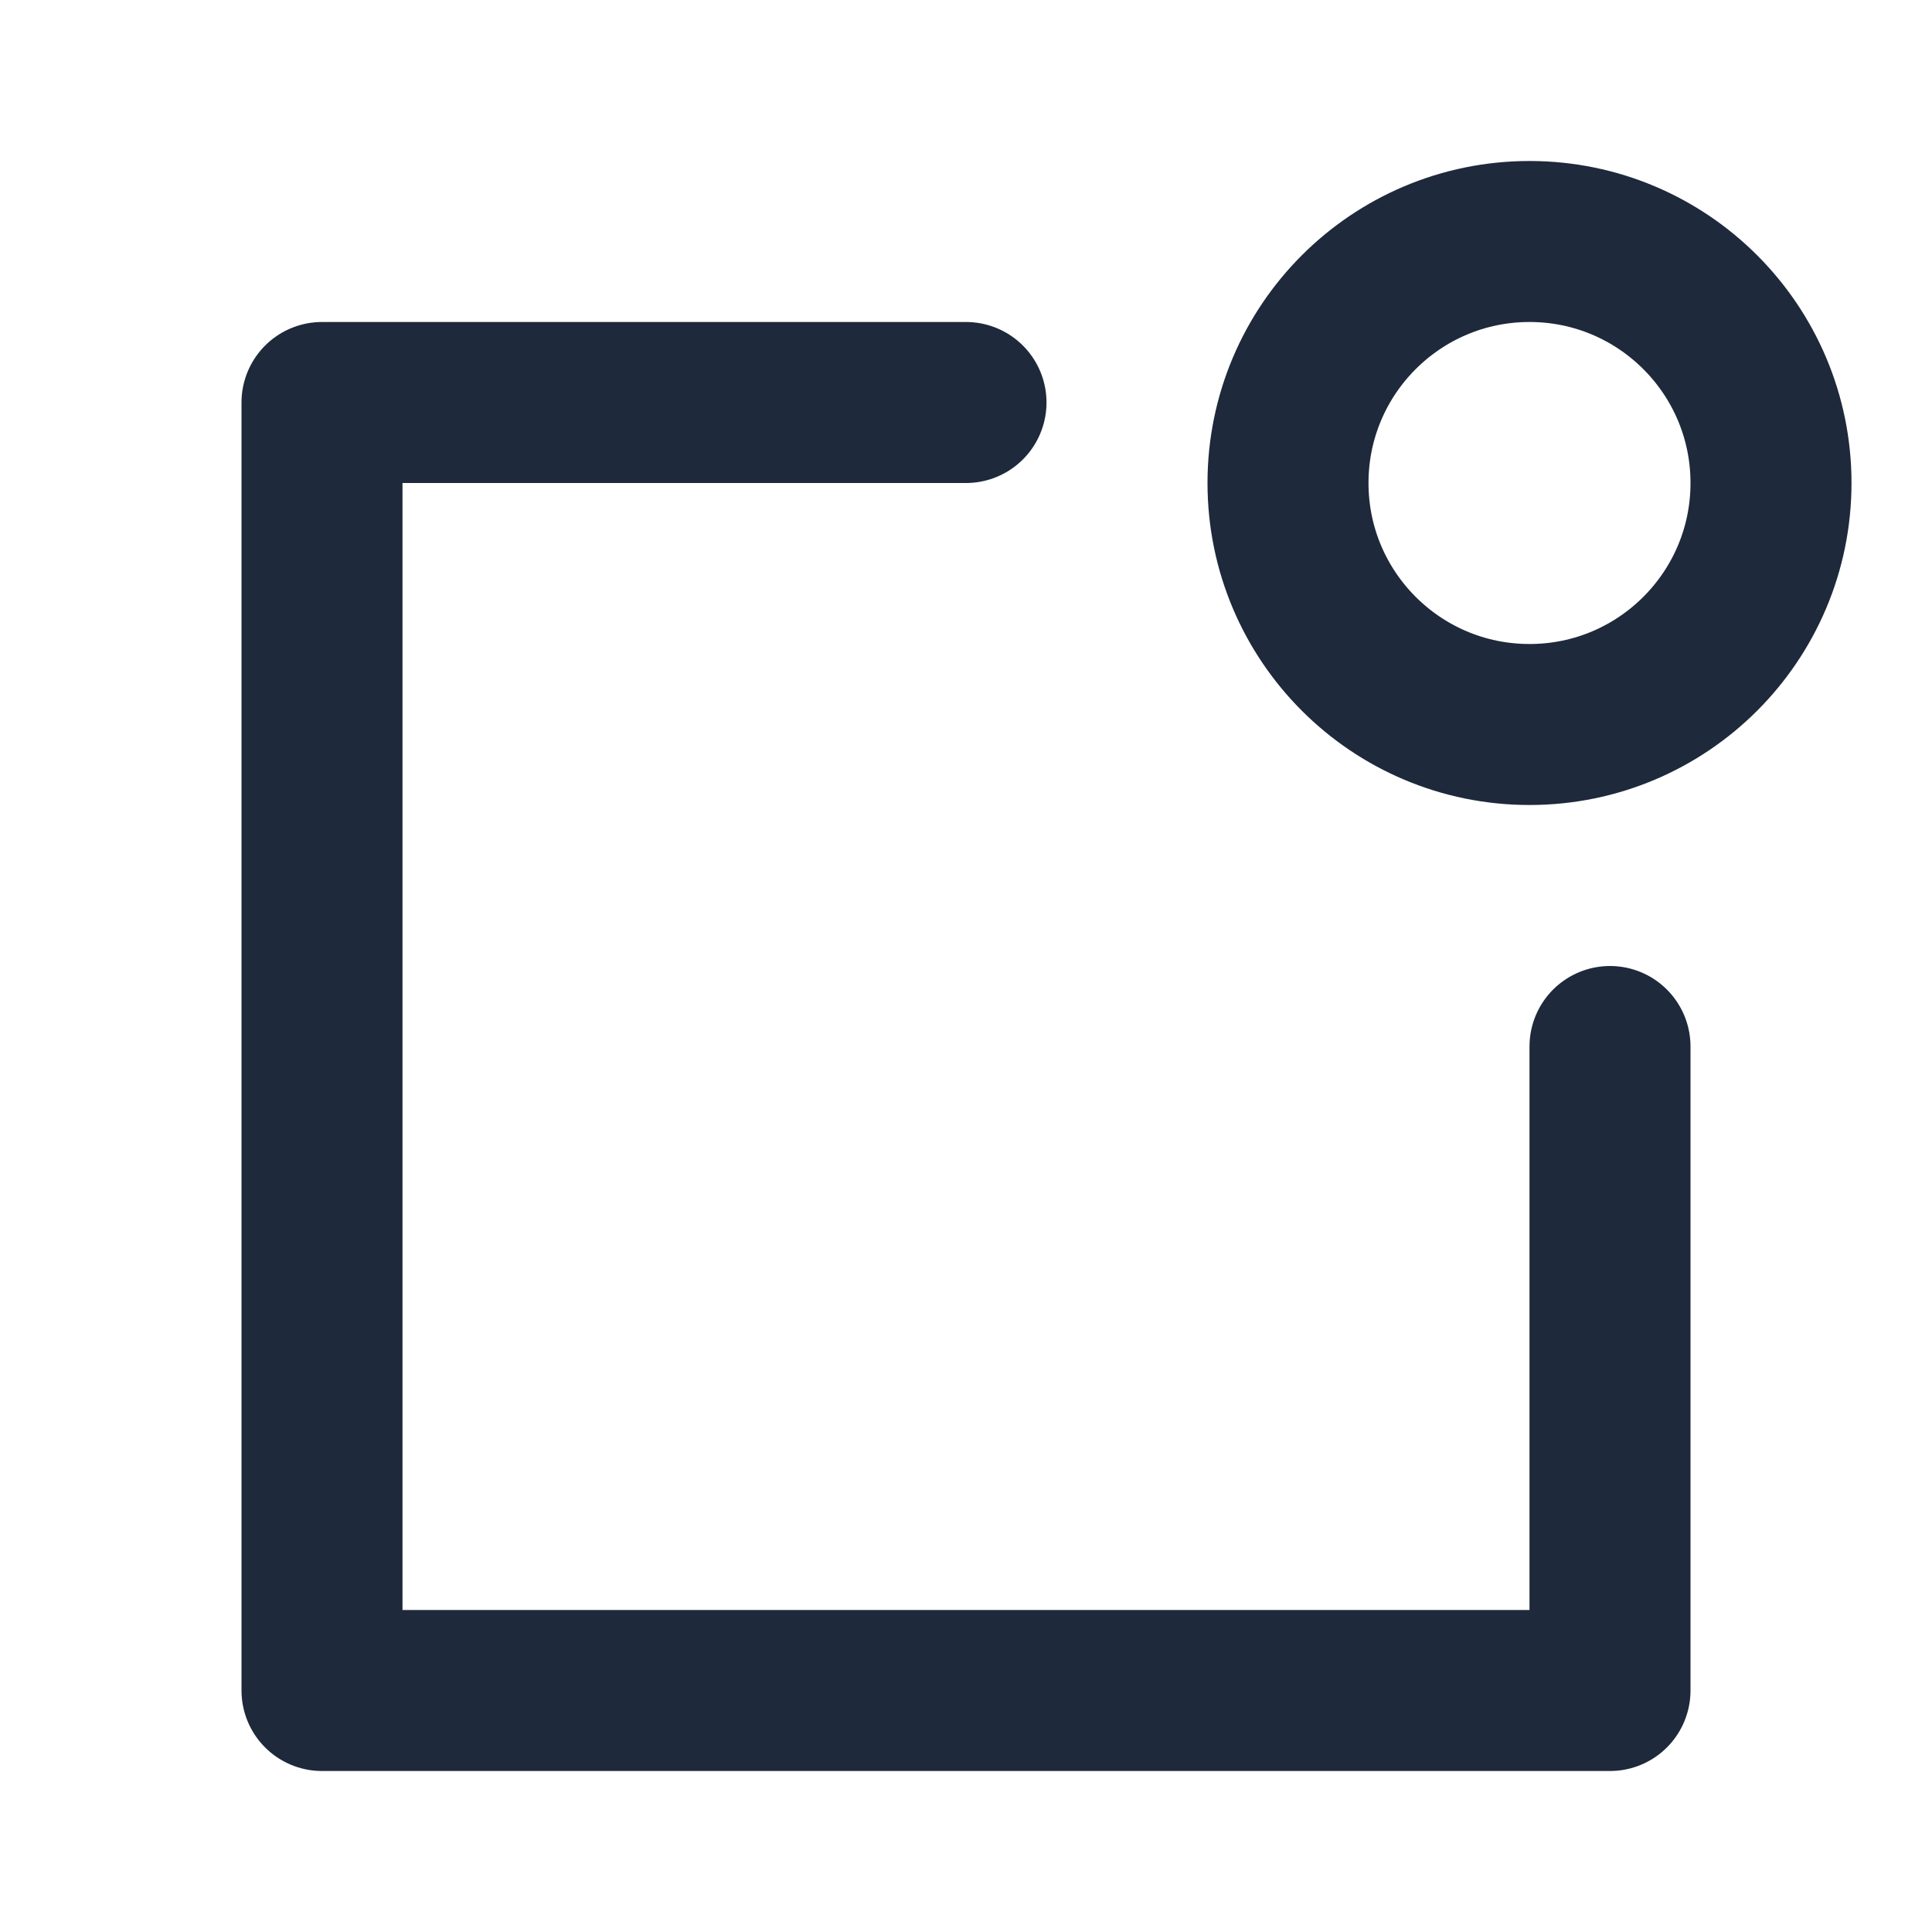 <svg width="24" height="24" viewBox="0 0 24 24" fill="none" xmlns="http://www.w3.org/2000/svg">
<path d="M12 5H4V21H20V13" stroke="#1E293B" stroke-width="2" stroke-linecap="round" stroke-linejoin="round"/>
<circle cx="19" cy="6" r="3" stroke="#1E293B" stroke-width="2" stroke-linecap="round" stroke-linejoin="round"/>
</svg>
